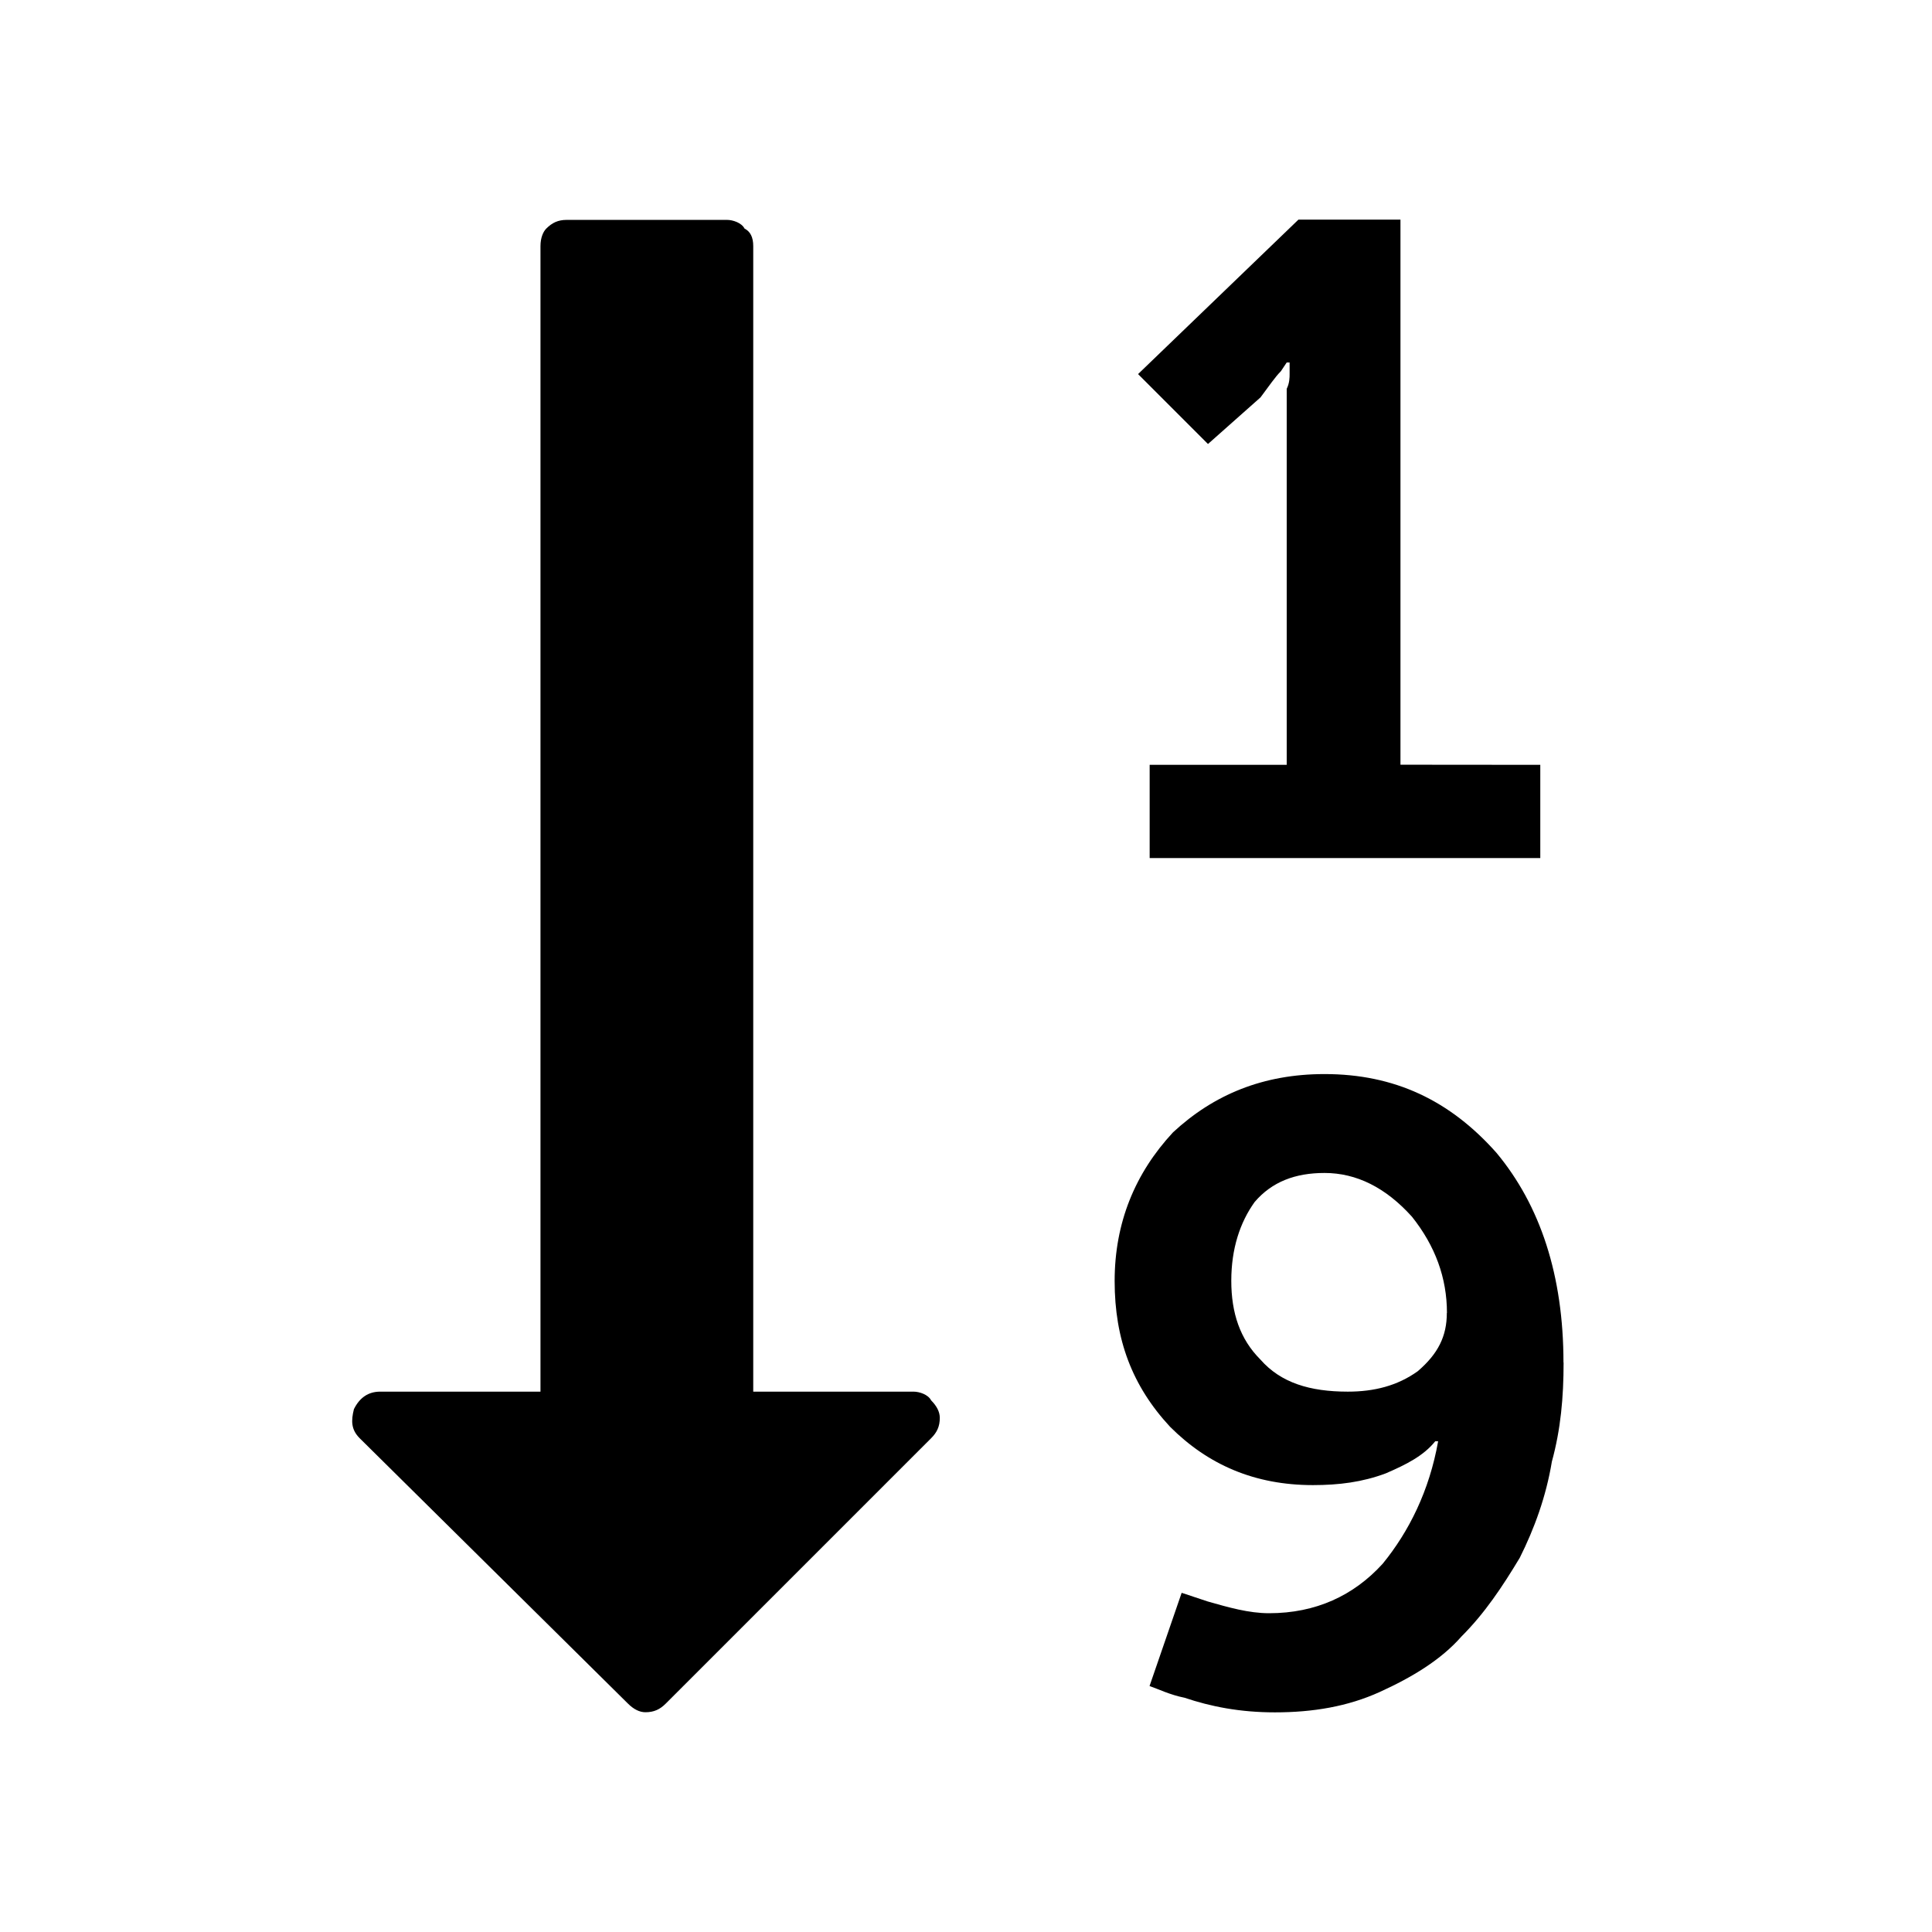 <svg id="icon-order" viewBox="0 0 16 16">
    <path d="M11.983 10.873c0-0.29-0.097-0.555-0.29-0.797-0.217-0.241-0.459-0.362-0.724-0.362-0.241 0-0.435 0.072-0.579 0.241-0.121 0.169-0.193 0.386-0.193 0.652s0.072 0.483 0.241 0.652c0.169 0.193 0.41 0.266 0.724 0.266 0.217 0 0.41-0.048 0.579-0.169 0.169-0.145 0.241-0.29 0.241-0.483zM7.783 11.742c0 0.072-0.024 0.121-0.072 0.169l-2.197 2.197c-0.048 0.048-0.097 0.072-0.169 0.072-0.048 0-0.097-0.024-0.145-0.072l-2.221-2.197c-0.072-0.072-0.072-0.145-0.048-0.241 0.048-0.097 0.121-0.145 0.217-0.145h1.328v-9.487c0-0.072 0.024-0.121 0.048-0.145 0.048-0.048 0.097-0.072 0.169-0.072h1.328c0.048 0 0.121 0.024 0.145 0.072 0.048 0.024 0.072 0.072 0.072 0.145v9.487h1.328c0.048 0 0.121 0.024 0.145 0.072 0.048 0.048 0.072 0.097 0.072 0.145zM12.949 11.283c0 0.29-0.024 0.555-0.097 0.821-0.048 0.29-0.145 0.555-0.266 0.797-0.145 0.241-0.29 0.459-0.483 0.652-0.169 0.193-0.41 0.338-0.676 0.459s-0.555 0.169-0.869 0.169c-0.29 0-0.531-0.048-0.748-0.121-0.121-0.024-0.217-0.072-0.29-0.097l0.266-0.772c0.072 0.024 0.145 0.048 0.217 0.072 0.169 0.048 0.338 0.097 0.507 0.097 0.386 0 0.7-0.145 0.941-0.41 0.217-0.266 0.386-0.603 0.459-1.014h-0.024c-0.097 0.121-0.241 0.193-0.41 0.266-0.193 0.072-0.386 0.097-0.603 0.097-0.483 0-0.869-0.169-1.183-0.483-0.314-0.338-0.459-0.724-0.459-1.207s0.169-0.893 0.483-1.231c0.338-0.314 0.748-0.483 1.255-0.483 0.579 0 1.038 0.217 1.424 0.652 0.362 0.435 0.555 1.014 0.555 1.738zM12.756 6.334v0.772h-3.235v-0.772h1.135v-2.993c0-0.024 0-0.072 0-0.121 0.024-0.048 0.024-0.097 0.024-0.121v-0.097h-0.024l-0.048 0.072c-0.048 0.048-0.097 0.121-0.169 0.217l-0.435 0.386-0.579-0.579 1.328-1.279h0.845v4.514z"></path>
</svg>
